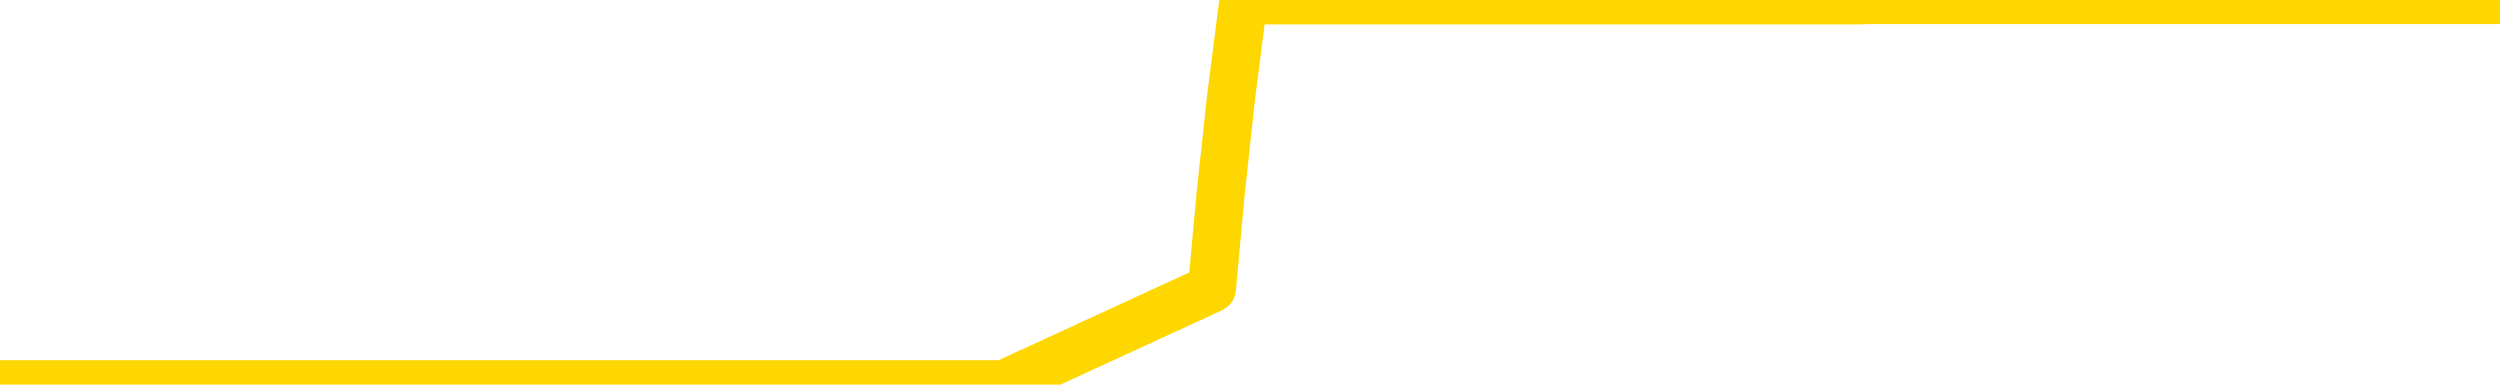 <svg xmlns="http://www.w3.org/2000/svg" version="1.1" viewBox="0 0 6500 1000">
	<path fill="none" stroke="gold" stroke-width="125" stroke-linecap="round" stroke-linejoin="round" d="M0 1015  L-1299803 1015 L-1299619 1015 L-1299128 1015 L-1298835 1015 L-1298523 1015 L-1298289 1015 L-1298236 1015 L-1298176 1015 L-1298023 1015 L-1297983 1015 L-1297850 1015 L-1297558 1015 L-1297017 1015 L-1296407 1015 L-1296359 1015 L-1295719 1015 L-1295685 1015 L-1295160 1015 L-1295027 1015 L-1294637 1015 L-1294309 1015 L-1294192 1015 L-1293980 1015 L-1293263 1015 L-1292694 1015 L-1292586 1015 L-1292412 1015 L-1292190 1015 L-1291789 1015 L-1291763 1015 L-1290835 1015 L-1290748 1015 L-1290665 1015 L-1290595 1015 L-1290298 1015 L-1290146 1015 L-1288256 1015 L-1288155 1015 L-1287893 1015 L-1287599 1015 L-1287458 1015 L-1287209 1015 L-1287173 1015 L-1287015 1015 L-1286552 1015 L-1286298 1015 L-1286086 1015 L-1285835 1015 L-1285486 1015 L-1284559 1015 L-1284465 1015 L-1284054 1015 L-1282883 1015 L-1281694 1015 L-1281602 1015 L-1281575 1015 L-1281309 1015 L-1281010 1015 L-1280881 1015 L-1280843 1015 L-1280029 1015 L-1279645 1015 L-1278584 1015 L-1278523 1015 L-1278258 1015 L-1277787 1015 L-1277594 1015 L-1277331 1015 L-1276994 1015 L-1276858 1015 L-1276403 1015 L-1275659 1015 L-1275642 1015 L-1275477 1015 L-1275409 1015 L-1274892 1015 L-1273864 1015 L-1273668 1015 L-1273179 1015 L-1272817 1015 L-1272408 1015 L-1272023 1015 L-1270319 1015 L-1270221 1015 L-1270149 1015 L-1270088 1015 L-1269904 1015 L-1269567 1015 L-1268927 1015 L-1268850 1015 L-1268788 1015 L-1268602 1015 L-1268522 1015 L-1268345 1015 L-1268326 1015 L-1268096 1015 L-1267708 1015 L-1266819 1015 L-1266780 1015 L-1266692 1015 L-1266665 1015 L-1265656 1015 L-1265507 1015 L-1265482 1015 L-1265350 1015 L-1265310 1015 L-1264051 1015 L-1263994 1015 L-1263454 1015 L-1263401 1015 L-1263355 1015 L-1262960 1015 L-1262820 1015 L-1262620 1015 L-1262474 1015 L-1262309 1015 L-1262032 1015 L-1261673 1015 L-1261121 1015 L-1260476 1015 L-1260217 1015 L-1260064 1015 L-1259663 1015 L-1259622 1015 L-1259502 1015 L-1259440 1015 L-1259426 1015 L-1259332 1015 L-1259039 1015 L-1258888 1015 L-1258557 1015 L-1258480 1015 L-1258404 1015 L-1258177 1015 L-1258111 1015 L-1257883 1015 L-1257831 1015 L-1257666 1015 L-1256660 1015 L-1256477 1015 L-1255926 1015 L-1255533 1015 L-1255135 1015 L-1254285 1015 L-1254207 1015 L-1253628 1015 L-1253187 1015 L-1252946 1015 L-1252788 1015 L-1252388 1015 L-1252367 1015 L-1251922 1015 L-1251517 1015 L-1251381 1015 L-1251206 1015 L-1251069 1015 L-1250819 1015 L-1249819 1015 L-1249737 1015 L-1249601 1015 L-1249563 1015 L-1248673 1015 L-1248457 1015 L-1248014 1015 L-1247897 1015 L-1247840 1015 L-1247164 1015 L-1247063 1015 L-1247034 1015 L-1245693 1015 L-1245287 1015 L-1245247 1015 L-1244319 1015 L-1244221 1015 L-1244088 1015 L-1243684 1015 L-1243658 1015 L-1243565 1015 L-1243348 1015 L-1242937 1015 L-1241783 1015 L-1241492 1015 L-1241463 1015 L-1240855 1015 L-1240605 1015 L-1240585 1015 L-1239656 1015 L-1239605 1015 L-1239482 1015 L-1239465 1015 L-1239309 1015 L-1239134 1015 L-1238997 1015 L-1238940 1015 L-1238833 1015 L-1238747 1015 L-1238514 1015 L-1238439 1015 L-1238131 1015 L-1238013 1015 L-1237843 1015 L-1237752 1015 L-1237649 1015 L-1237626 1015 L-1237549 1015 L-1237451 1015 L-1237084 1015 L-1236979 1015 L-1236476 1015 L-1236024 1015 L-1235986 1015 L-1235962 1015 L-1235921 1015 L-1235792 1015 L-1235692 1015 L-1235250 1015 L-1234968 1015 L-1234375 1015 L-1234245 1015 L-1233971 1015 L-1233818 1014 L-1233665 1014 L-1233580 1014 L-1233502 1014 L-1233316 1014 L-1233265 1014 L-1233238 1014 L-1233158 1014 L-1233135 1014 L-1232852 1014 L-1232248 1014 L-1231252 1014 L-1230955 1014 L-1230221 1014 L-1229976 1014 L-1229886 1014 L-1229309 1014 L-1228611 1014 L-1227858 1014 L-1227540 1014 L-1227157 1014 L-1227080 1014 L-1226445 1014 L-1226260 1014 L-1226172 1014 L-1226043 1014 L-1225730 1014 L-1225680 1014 L-1225538 1014 L-1225517 1014 L-1224549 1014 L-1224004 1014 L-1223525 1014 L-1223464 1014 L-1223141 1014 L-1223119 1014 L-1223057 1014 L-1222847 1014 L-1222770 1014 L-1222715 1014 L-1222693 1014 L-1222653 1014 L-1222638 1014 L-1221881 1014 L-1221864 1014 L-1221065 1014 L-1220912 1014 L-1220007 1014 L-1219501 1014 L-1219271 1014 L-1219230 1014 L-1219115 1014 L-1218938 1014 L-1218184 1014 L-1218049 1014 L-1217885 1014 L-1217567 1014 L-1217391 1014 L-1216369 1014 L-1216346 1014 L-1216094 1014 L-1215881 1014 L-1215247 1014 L-1215010 1014 L-1214977 1014 L-1214799 1014 L-1214719 1014 L-1214629 1014 L-1214564 1014 L-1214124 1014 L-1214101 1014 L-1213560 1014 L-1213304 1014 L-1212809 1014 L-1211932 1014 L-1211895 1014 L-1211842 1014 L-1211801 1014 L-1211684 1014 L-1211408 1014 L-1211200 1014 L-1211003 1014 L-1210980 1014 L-1210930 1014 L-1210891 1014 L-1210813 1014 L-1210215 1014 L-1210155 1014 L-1210052 1014 L-1209897 1014 L-1209265 1014 L-1208585 1014 L-1208282 1014 L-1207935 1014 L-1207738 1014 L-1207690 1014 L-1207369 1014 L-1206741 1014 L-1206595 1014 L-1206558 1014 L-1206501 1014 L-1206424 1014 L-1206183 1014 L-1206094 1014 L-1206000 1014 L-1205707 1014 L-1205572 1014 L-1205512 1014 L-1205475 1014 L-1205203 1014 L-1204197 1014 L-1204021 1014 L-1203971 1014 L-1203678 1014 L-1203486 1014 L-1203152 1014 L-1202646 1014 L-1202084 1014 L-1202069 1014 L-1202052 1014 L-1201952 1014 L-1201837 1014 L-1201798 1014 L-1201760 1014 L-1201695 1014 L-1201667 1014 L-1201528 1014 L-1201235 1014 L-1201185 1014 L-1201080 1014 L-1200815 1014 L-1200350 1014 L-1200206 1014 L-1200151 1014 L-1200094 1014 L-1199903 1014 L-1199538 1014 L-1199323 1014 L-1199129 1014 L-1199071 1014 L-1199012 1014 L-1198858 1014 L-1198588 1014 L-1198159 1014 L-1198143 1014 L-1198066 1014 L-1198002 1014 L-1197872 1014 L-1197849 1014 L-1197565 1014 L-1197517 1014 L-1197463 1014 L-1197000 1014 L-1196961 1014 L-1196921 1014 L-1196730 1014 L-1196250 1014 L-1195763 1014 L-1195746 1014 L-1195708 1014 L-1195452 1014 L-1195375 1014 L-1195145 1014 L-1195129 1014 L-1194834 1014 L-1194392 1014 L-1193945 1014 L-1193441 1014 L-1193287 1014 L-1193000 1014 L-1192960 1014 L-1192629 1014 L-1192407 1014 L-1191890 1014 L-1191814 1014 L-1191566 1014 L-1191372 1014 L-1191312 1014 L-1190536 1014 L-1190462 1014 L-1190231 1014 L-1190214 1014 L-1190153 1014 L-1189957 1014 L-1189493 1014 L-1189469 1014 L-1189340 1014 L-1188039 1014 L-1188022 1014 L-1187945 1014 L-1187852 1014 L-1187634 1014 L-1187482 1014 L-1187304 1014 L-1187250 1014 L-1186963 1014 L-1186923 1014 L-1186554 1014 L-1186113 1014 L-1185930 1014 L-1185609 1014 L-1185314 1014 L-1184868 1014 L-1184796 1014 L-1184334 1014 L-1183896 1014 L-1183714 1014 L-1182260 1014 L-1182128 1014 L-1181671 1014 L-1181445 1014 L-1181058 1014 L-1180542 1014 L-1179588 1014 L-1178794 1013 L-1178119 1013 L-1177694 1013 L-1177382 1013 L-1177153 1013 L-1176469 1013 L-1176456 1013 L-1176246 1013 L-1176224 1013 L-1176050 1013 L-1175100 1013 L-1174832 1013 L-1174016 1013 L-1173706 1013 L-1173668 1013 L-1173611 1013 L-1172994 1013 L-1172356 1013 L-1170730 1013 L-1170056 1013 L-1169414 1013 L-1169337 1013 L-1169281 1013 L-1169245 1013 L-1169216 1013 L-1169105 1013 L-1169087 1013 L-1169064 1013 L-1168911 1013 L-1168857 1013 L-1168779 1013 L-1168660 1013 L-1168562 1013 L-1168445 1013 L-1168175 1013 L-1167906 1013 L-1167888 1013 L-1167688 1013 L-1167541 1013 L-1167315 1013 L-1167180 1013 L-1166872 1013 L-1166812 1013 L-1166459 1013 L-1166110 1013 L-1166009 1013 L-1165945 1013 L-1165885 1013 L-1165500 1013 L-1165120 1013 L-1165015 1013 L-1164755 1013 L-1164484 1013 L-1164325 1013 L-1164292 1013 L-1164230 1013 L-1164089 1013 L-1163905 1013 L-1163861 1013 L-1163572 1013 L-1163556 1013 L-1163323 1013 L-1163262 1013 L-1163224 1013 L-1162644 1013 L-1162510 1013 L-1162487 1013 L-1162469 1013 L-1162451 1013 L-1162435 1013 L-1162411 1013 L-1162395 1013 L-1162374 1013 L-1162357 1013 L-1162334 1013 L-1162317 1013 L-1162295 1013 L-1162279 1013 L-1162230 1013 L-1162157 1013 L-1162123 1013 L-1162099 1013 L-1162063 1013 L-1162022 1013 L-1161985 1013 L-1161969 1013 L-1161945 1013 L-1161908 1013 L-1161891 1013 L-1161868 1013 L-1161850 1013 L-1161832 1013 L-1161816 1013 L-1161786 1013 L-1161760 1013 L-1161715 1013 L-1161698 1013 L-1161657 1013 L-1161608 1013 L-1161538 1013 L-1161522 1013 L-1161506 1013 L-1161444 1013 L-1161405 1012 L-1161366 1012 L-1161200 1012 L-1161135 1012 L-1161119 1012 L-1161075 1012 L-1161016 1012 L-1160804 1012 L-1160770 1012 L-1160728 1012 L-1160650 1012 L-1160112 1012 L-1160034 1012 L-1159930 1012 L-1159841 1012 L-1159665 1012 L-1159314 1012 L-1159159 1012 L-1158721 1012 L-1158564 1012 L-1158434 1012 L-1157730 1012 L-1157529 1012 L-1156569 1012 L-1156086 1012 L-1155987 1012 L-1155895 1012 L-1155650 1012 L-1155577 1012 L-1155134 1012 L-1155038 1012 L-1155023 1012 L-1155007 1012 L-1154982 1012 L-1154516 1012 L-1154299 1012 L-1154159 1012 L-1153865 1012 L-1153777 1012 L-1153736 1012 L-1153706 1012 L-1153533 1012 L-1153474 1012 L-1153398 1012 L-1153318 1012 L-1153248 1012 L-1152939 1012 L-1152853 1012 L-1152640 1012 L-1152604 1012 L-1151921 1012 L-1151822 1012 L-1151617 1012 L-1151571 1012 L-1151292 1012 L-1151230 1012 L-1151213 1012 L-1151135 1012 L-1150827 1012 L-1150803 1012 L-1150749 1012 L-1150726 1012 L-1150603 1012 L-1150468 1012 L-1150224 1012 L-1150098 1012 L-1149451 1012 L-1149435 1012 L-1149410 1012 L-1149230 1012 L-1149154 1012 L-1149062 1012 L-1148634 1012 L-1148218 1012 L-1147825 1012 L-1147747 1012 L-1147728 1012 L-1147364 1012 L-1147128 1012 L-1146900 1012 L-1146587 1012 L-1146509 1012 L-1146428 1012 L-1146250 1012 L-1146234 1012 L-1145969 1012 L-1145889 1012 L-1145659 1012 L-1145433 1012 L-1145117 1012 L-1144942 1012 L-1144581 1012 L-1144189 1012 L-1144120 1012 L-1144056 1012 L-1143916 1012 L-1143864 1012 L-1143762 1012 L-1143260 1012 L-1143063 1012 L-1142816 1012 L-1142631 1012 L-1142331 1012 L-1142255 1012 L-1142089 1012 L-1141205 1012 L-1141176 1012 L-1141053 1012 L-1140474 1012 L-1140397 1012 L-1139683 1012 L-1139371 1012 L-1139158 1012 L-1139141 1012 L-1138755 1012 L-1138230 1012 L-1137784 1012 L-1137454 1012 L-1137301 1012 L-1136975 1012 L-1136797 1012 L-1136715 1012 L-1136509 1012 L-1136334 1012 L-1135405 1012 L-1134515 1012 L-1134476 1012 L-1134248 1012 L-1133869 1012 L-1133082 1012 L-1132847 1012 L-1132771 1012 L-1132414 1012 L-1131842 1012 L-1131575 1012 L-1131189 1012 L-1131085 1012 L-1130915 1012 L-1130297 1012 L-1130085 1012 L-1129778 1012 L-1129725 1012 L-1129597 1012 L-1129544 1012 L-1129425 1012 L-1129088 1012 L-1128129 1012 L-1127998 1012 L-1127796 1012 L-1127165 1012 L-1126853 1012 L-1126440 1012 L-1126412 1012 L-1126267 1012 L-1125847 1012 L-1124514 1012 L-1124467 1012 L-1124339 1012 L-1124322 1012 L-1123744 1012 L-1123538 1012 L-1123509 1012 L-1123468 1012 L-1123410 1012 L-1123373 1012 L-1123295 1012 L-1123152 1012 L-1122697 1012 L-1122579 1012 L-1122294 1012 L-1121921 1012 L-1121825 1012 L-1121498 1012 L-1121144 1012 L-1120974 1012 L-1120926 1012 L-1120817 1012 L-1120728 1012 L-1120700 1012 L-1120624 1012 L-1120321 1012 L-1120287 1012 L-1120215 1012 L-1119847 1012 L-1119512 1012 L-1119431 1012 L-1119211 1012 L-1119040 1012 L-1119012 1012 L-1118515 1012 L-1117966 1012 L-1117085 1012 L-1116987 1012 L-1116910 1012 L-1116635 1012 L-1116388 1012 L-1116314 1012 L-1116252 1012 L-1116134 1012 L-1116091 1012 L-1115981 1012 L-1115904 1012 L-1115204 1012 L-1114958 1012 L-1114919 1011 L-1114762 1011 L-1114163 1011 L-1113936 1011 L-1113844 1011 L-1113369 1011 L-1112771 1011 L-1112252 1011 L-1112231 1011 L-1112085 1011 L-1111765 1011 L-1111223 1011 L-1110991 1011 L-1110821 1011 L-1110335 1011 L-1110107 1011 L-1110022 1011 L-1109676 1011 L-1109350 1011 L-1108827 1011 L-1108499 1011 L-1107899 1011 L-1107701 1011 L-1107649 1011 L-1107609 1011 L-1107328 1011 L-1106643 1011 L-1106333 1011 L-1106308 1011 L-1106117 1011 L-1105894 1011 L-1105808 1011 L-1105144 1011 L-1105120 1011 L-1104898 1011 L-1104568 1011 L-1104216 1011 L-1104012 1011 L-1103779 1011 L-1103521 1011 L-1103332 1011 L-1103284 1011 L-1103057 1011 L-1103023 1011 L-1102866 1011 L-1102652 1011 L-1102479 1011 L-1102387 1011 L-1102110 1011 L-1101866 1011 L-1101551 1011 L-1101125 1011 L-1101088 1011 L-1100604 1011 L-1100371 1011 L-1100159 1011 L-1099933 1011 L-1099383 1011 L-1099136 1011 L-1098302 1011 L-1098246 1011 L-1098224 1011 L-1098066 1011 L-1097605 1011 L-1097564 1011 L-1097224 1011 L-1097091 1011 L-1096868 1011 L-1096296 1011 L-1095824 1011 L-1095629 1011 L-1095437 1011 L-1095247 1011 L-1095145 1011 L-1094777 1011 L-1094731 1011 L-1094649 1011 L-1093356 1011 L-1093308 1011 L-1093039 1011 L-1092894 1011 L-1092343 1011 L-1092226 1011 L-1092145 1011 L-1091785 1011 L-1091562 1011 L-1091281 1011 L-1090951 1011 L-1090443 1011 L-1090331 1011 L-1090252 1011 L-1090088 1011 L-1089793 1011 L-1089325 1011 L-1089128 1011 L-1089078 1011 L-1088428 1011 L-1088306 1011 L-1087852 1011 L-1087816 1011 L-1087348 1011 L-1087237 1011 L-1087221 1011 L-1087005 1011 L-1086824 1011 L-1086292 1011 L-1085263 1011 L-1085063 1011 L-1084605 1011 L-1083657 1011 L-1083558 1011 L-1083204 1011 L-1083143 1011 L-1083129 1011 L-1083093 1011 L-1082724 1011 L-1082604 1011 L-1082362 1011 L-1082198 1011 L-1082011 1011 L-1081890 1011 L-1080820 1011 L-1079961 1011 L-1079749 1011 L-1079652 1011 L-1079478 1011 L-1079144 1011 L-1079073 1011 L-1079015 1011 L-1078840 1011 L-1078451 1011 L-1078215 1011 L-1078104 1011 L-1077987 1011 L-1077006 1011 L-1076981 1011 L-1076387 1011 L-1076354 1011 L-1076205 1011 L-1075921 1011 L-1075009 1011 L-1074063 1011 L-1073910 1011 L-1073808 1011 L-1073676 1011 L-1073533 1011 L-1073507 1011 L-1073392 1011 L-1073174 1011 L-1072493 1011 L-1072363 1011 L-1072060 1011 L-1071820 1011 L-1071487 1011 L-1070849 1011 L-1070506 1011 L-1070444 1011 L-1070289 1011 L-1069367 1011 L-1068897 1011 L-1068853 1011 L-1068840 1011 L-1068799 1011 L-1068777 1011 L-1068750 1011 L-1068606 1011 L-1068184 1011 L-1067848 1011 L-1067657 1011 L-1067229 1011 L-1067041 1011 L-1066652 1011 L-1066118 1011 L-1065745 1011 L-1065724 1011 L-1065474 1011 L-1065355 1011 L-1065279 1011 L-1065144 1011 L-1065104 1011 L-1065024 1011 L-1064630 1011 L-1064134 1011 L-1064022 1011 L-1063849 1011 L-1063541 1011 L-1063093 1011 L-1062771 1011 L-1062628 1011 L-1062201 1011 L-1062048 1011 L-1061992 1011 L-1061179 1011 L-1061159 1011 L-1060787 1011 L-1060730 1011 L-1059601 1011 L-1059533 1011 L-1058975 1011 L-1058780 1011 L-1058644 1011 L-1058410 1011 L-1058063 1011 L-1058029 1011 L-1057994 1011 L-1057925 1011 L-1057576 1011 L-1057404 1011 L-1056919 1011 L-1056903 1011 L-1056578 1011 L-1056420 1011 L-1055280 1011 L-1055255 1011 L-1055063 1011 L-1054870 1011 L-1054619 1011 L-1054602 1011 L-1053582 1011 L-1053284 1011 L-1053209 1011 L-1053073 1011 L-1052897 1011 L-1052320 1011 L-1052105 1011 L-1052041 1011 L-1051910 1010 L-1051873 1010 L-1051350 1010 L-1051212 1012 L-1051198 1012 L-1051175 1012 L-1051155 1012 L-1050927 1010 L-1050152 1010 L-1050110 1010 L-1049742 1010 L-1049664 1010 L-1049612 1010 L-1048939 1010 L-1048196 1010 L-1047772 1010 L-1047324 1010 L-1046262 1010 L-1045951 1010 L-1045540 1010 L-1045468 1010 L-1044944 1010 L-1044850 1010 L-1044832 1010 L-1044387 1010 L-1044202 1010 L-1043421 1010 L-1042749 1010 L-1042337 1010 L-1042105 1010 L-1041964 1010 L-1041883 1010 L-1041863 1010 L-1041787 1010 L-1041658 1010 L-1041341 1010 L-1041117 1010 L-1040792 1010 L-1040730 1010 L-1040360 1010 L-1040327 1010 L-1040118 1010 L-1039451 1010 L-1039373 1010 L-1039215 1010 L-1039105 1010 L-1038778 1010 L-1038623 1010 L-1038282 1010 L-1038225 1010 L-1037887 1010 L-1037683 1010 L-1037631 1010 L-1036254 1010 L-1036124 1010 L-1035691 1010 L-1035370 1010 L-1034543 1010 L-1034419 1010 L-1033689 1010 L-1033533 1010 L-1033492 1010 L-1033438 1010 L-1033415 1010 L-1033301 1010 L-1033005 1010 L-1032715 1010 L-1032660 1010 L-1032540 1010 L-1032510 1010 L-1032410 1010 L-1031966 1010 L-1031814 1010 L-1030979 1010 L-1030437 1010 L-1030102 1010 L-1030087 1010 L-1030011 1010 L-1029895 1010 L-1029700 1010 L-1029436 1010 L-1028601 1010 L-1028505 1010 L-1027984 1010 L-1027942 1010 L-1027843 1010 L-1027014 1010 L-1026879 1010 L-1026541 1010 L-1025986 1010 L-1025607 1010 L-1025444 1010 L-1025134 1010 L-1024321 1010 L-1024015 1010 L-1023747 1010 L-1023425 1010 L-1023104 1010 L-1022829 1010 L-1022000 1010 L-1021905 1010 L-1021813 1010 L-1021708 1010 L-1021321 1010 L-1020841 1010 L-1020825 1010 L-1020706 1010 L-1020338 1010 L-1020243 1010 L-1019410 1010 L-1019332 1010 L-1019033 1010 L-1018942 1010 L-1018535 1010 L-1018425 1010 L-1017725 1010 L-1017252 1010 L-1017192 1010 L-1016973 1010 L-1016700 1010 L-1016587 1010 L-1015559 1010 L-1015173 1010 L-1015153 1010 L-1014820 1010 L-1014575 1010 L-1014142 1010 L-1014032 1010 L-1013914 1010 L-1013463 1010 L-1012872 1010 L-1012536 1010 L-1010643 1010 L-1010529 1010 L-1010317 1010 L-1008999 1010 L-1008893 1009 L-1008827 1008 L-1008790 1007 L-1008729 1007 L-1008229 1008 L-1007554 1009 L-1007532 1010 L-1007262 1010 L-1006294 1010 L-1005604 1010 L-1005442 1010 L-1004902 1010 L-1004812 1010 L-1003792 1010 L-1002845 1010 L-1002479 1010 L-1002376 1010 L-1001788 1010 L-1001729 1010 L-1001628 1010 L-1001188 1010 L-1001080 1010 L-1000639 1010 L-999639 1010 L-999383 1010 L-999280 1010 L-999149 1010 L-998783 1010 L-998202 1010 L-998171 1010 L-997856 1010 L-995873 1010 L-995757 1010 L-995689 1010 L-995331 1010 L-993712 1010 L-993534 1010 L-993390 1010 L-992568 1010 L-992515 1010 L-992460 1010 L-992026 1010 L-991046 1010 L-990972 1010 L-989887 1010 L-989674 1010 L-988958 1010 L-988570 1010 L-988351 1010 L-988031 1010 L-987537 1010 L-987410 1010 L-987181 1010 L-986949 1010 L-986889 1010 L-986600 1010 L-986328 1010 L-985298 1010 L-983633 1010 L-983214 1010 L-983076 1010 L-982920 1010 L-982615 1010 L-982387 1010 L-982229 1010 L-982069 1010 L-981900 1010 L-981853 1010 L-981799 1010 L-981778 1010 L-981391 1010 L-981142 1010 L-980871 1010 L-980710 1010 L-980621 1010 L-978962 1010 L-978797 1010 L-978417 1010 L-977957 1010 L-977347 1010 L-976254 1010 L-975823 1010 L-975792 1010 L-975729 1010 L-975712 1010 L-974008 1010 L-973966 1010 L-973500 1010 L-973313 1010 L-973281 1010 L-972685 1009 L-972636 1009 L-972313 1009 L-972262 1009 L-972052 1009 L-972034 1009 L-971768 1009 L-971715 1009 L-971246 1009 L-970735 1009 L-970657 1009 L-970363 1009 L-970346 1009 L-970308 1009 L-970237 1009 L-970079 1009 L-969133 1009 L-969077 1009 L-968556 1009 L-968363 1009 L-968263 1009 L-968037 1009 L-967527 1009 L-967139 1010 L-967069 1010 L-966721 1010 L-966364 1010 L-965235 1009 L-965184 1009 L-964957 1009 L-964924 1009 L-964799 1009 L-964700 1009 L-964435 1009 L-963695 1009 L-963117 1009 L-962823 1009 L-962117 1009 L-961938 1009 L-961915 1009 L-961279 1009 L-960968 1009 L-960571 1009 L-960542 1009 L-960521 1009 L-960367 1009 L-959682 1009 L-959665 1009 L-959326 1009 L-959053 1009 L-959016 1009 L-958960 1009 L-958938 1009 L-958866 1009 L-958534 1009 L-958428 1009 L-958399 1009 L-958201 1009 L-958048 1009 L-957180 1009 L-956617 1009 L-956601 1009 L-956500 1009 L-956398 1009 L-956252 1009 L-956173 1009 L-956135 1009 L-956080 1009 L-956007 1009 L-955862 1009 L-955380 1009 L-954975 1009 L-954109 1009 L-954089 1009 L-953831 1009 L-953755 1009 L-953726 1009 L-953715 1009 L-953698 1009 L-953405 1009 L-953366 1009 L-953294 1009 L-953220 1009 L-953015 1009 L-952855 1009 L-952554 1009 L-952477 1009 L-952459 1009 L-952243 1009 L-952012 1009 L-951902 1009 L-951532 1009 L-951374 1009 L-951142 1009 L-950974 1009 L-950829 1009 L-950697 1009 L-949421 1009 L-949018 1009 L-948957 1009 L-948840 1009 L-948415 1009 L-948399 1009 L-948338 1009 L-948064 1009 L-947952 1009 L-947669 1009 L-947392 1009 L-946967 1009 L-946945 1009 L-946867 1009 L-946741 1009 L-946154 1009 L-945763 1009 L-945428 1009 L-944838 1009 L-944736 1009 L-944566 1009 L-944430 1009 L-943602 1009 L-942417 1009 L-942381 1009 L-942325 1009 L-942105 1009 L-941899 1009 L-941745 1009 L-941488 1009 L-941412 1009 L-940869 1009 L-940832 1009 L-940584 1009 L-940196 1009 L-939371 1009 L-939012 1009 L-938702 1009 L-938444 1009 L-938220 1009 L-937814 1009 L-937698 1009 L-937514 1009 L-937461 1009 L-937273 1009 L-937102 1009 L-937073 1009 L-936793 1009 L-936482 1009 L-936344 1009 L-936034 1009 L-935840 1009 L-935825 1009 L-935106 1009 L-934972 1009 L-934674 1009 L-934584 1009 L-933983 1009 L-933945 1009 L-933867 1009 L-933246 1009 L-933095 1009 L-933054 1009 L-932743 1009 L-932552 1009 L-932359 1009 L-932303 1009 L-931994 1009 L-931942 1009 L-931888 1009 L-931862 1009 L-931737 1009 L-930926 1009 L-930850 1009 L-930309 1009 L-930040 1009 L-929381 1009 L-928473 1009 L-928232 1009 L-927700 1009 L-927483 1009 L-926375 1009 L-926325 1009 L-925549 1009 L-925002 1009 L-924890 1009 L-924738 1009 L-924682 1009 L-924517 1009 L-924140 1009 L-923692 1009 L-923638 1009 L-923483 1009 L-922803 1009 L-922583 1009 L-922065 1009 L-921216 1009 L-921200 1009 L-919409 1009 L-918855 1009 L-918738 1009 L-917732 1009 L-917695 1009 L-917463 1009 L-917370 1009 L-917330 1009 L-916998 1009 L-916646 1009 L-916381 1009 L-916094 1009 L-915783 1009 L-915529 1009 L-915436 1009 L-914946 1009 L-914738 1009 L-914173 1009 L-914058 1009 L-913707 1009 L-913656 1009 L-913615 1009 L-913012 1009 L-912278 1009 L-911697 1009 L-911462 1009 L-910921 1009 L-910769 1009 L-910267 1009 L-910058 1009 L-910034 1009 L-909975 1009 L-909013 1009 L-908835 1009 L-908393 1009 L-908369 1009 L-908214 1009 L-908132 1009 L-907982 1009 L-907335 1009 L-907286 1009 L-906166 1009 L-905181 1009 L-905120 1009 L-904399 1009 L-903535 1009 L-903156 1009 L-902937 1009 L-902177 1008 L-902125 1008 L-901816 1008 L-900965 1008 L-900772 1008 L-900595 1008 L-900370 1008 L-900244 1008 L-900052 1008 L-899819 1008 L-899650 1008 L-899363 1008 L-899084 1008 L-899001 1008 L-898830 1008 L-898814 1008 L-898660 1008 L-898620 1008 L-897845 1008 L-897769 1008 L-897536 1008 L-897109 1008 L-896764 1008 L-896181 1008 L-895912 1008 L-895653 1008 L-895524 1008 L-895507 1008 L-895394 1008 L-895370 1008 L-895136 1008 L-895100 1008 L-893784 1008 L-893728 1008 L-893049 1008 L-892476 1008 L-892351 1008 L-892198 1008 L-892121 1008 L-891809 1008 L-891536 1008 L-891447 1008 L-891345 1008 L-890417 1008 L-890341 1008 L-889977 1008 L-889952 1008 L-889916 1008 L-889140 1008 L-889049 1008 L-888909 1008 L-888507 1008 L-888245 1008 L-888002 1008 L-887788 1008 L-887707 1008 L-887631 1008 L-887554 1008 L-887367 1008 L-887301 1008 L-887051 1008 L-886996 1008 L-886859 1008 L-886779 1008 L-886666 1008 L-886443 1008 L-886278 1008 L-886237 1008 L-886068 1008 L-885697 1008 L-885682 1008 L-885566 1008 L-884845 1008 L-884809 1008 L-884676 1008 L-884328 1008 L-883917 1008 L-883881 1008 L-883803 1008 L-883764 1008 L-883400 1008 L-883196 1008 L-883181 1008 L-882835 1008 L-882487 1008 L-882161 1008 L-882059 1008 L-881906 1008 L-881712 1008 L-881480 1008 L-881388 1008 L-881232 1008 L-881155 1008 L-881114 1008 L-881001 1008 L-880977 1008 L-880727 1008 L-880588 1008 L-880010 1008 L-879182 1008 L-878694 1008 L-878573 1008 L-878534 1008 L-878522 1008 L-878369 1008 L-878268 1008 L-878035 1008 L-877645 1008 L-877341 1008 L-877325 1008 L-877154 1008 L-876916 1008 L-876319 1008 L-875716 1008 L-875676 1008 L-875636 1008 L-875482 1008 L-875429 1008 L-875367 1008 L-875299 1008 L-875244 1008 L-875219 1008 L-875172 1008 L-875078 1008 L-874940 1008 L-874787 1008 L-874655 1008 L-874614 1008 L-874578 1008 L-874516 1008 L-874243 1008 L-873929 1008 L-873888 1008 L-873803 1008 L-873625 1008 L-873388 1008 L-873030 1008 L-873001 1008 L-872431 1008 L-872308 1008 L-872072 1008 L-872050 1008 L-871768 1008 L-871483 1008 L-871227 1008 L-870655 1008 L-870359 1008 L-870283 1008 L-869584 1008 L-869506 1008 L-869471 1008 L-869445 1008 L-869393 1008 L-869199 1008 L-869059 1008 L-869023 1008 L-868983 1008 L-868388 1008 L-868155 1008 L-867872 1008 L-867817 1008 L-867743 1008 L-867665 1008 L-867429 1008 L-867185 1008 L-867050 1008 L-866943 1008 L-866864 1008 L-866476 1008 L-866349 1008 L-866197 1008 L-866159 1008 L-866013 1008 L-865792 1008 L-865618 1008 L-865549 1008 L-864727 1008 L-864711 1008 L-864417 1008 L-863629 1008 L-863319 1008 L-863173 1008 L-862945 1008 L-862744 1008 L-861807 1008 L-861770 1008 L-861748 1008 L-861707 1008 L-861438 1008 L-860842 1008 L-860778 1008 L-860742 1008 L-860726 1008 L-860030 1008 L-859829 1008 L-859797 1008 L-859464 1008 L-859356 1008 L-858731 1008 L-858227 1008 L-858190 1008 L-857748 1008 L-857652 1008 L-857493 1008 L-857179 1008 L-857167 1008 L-856727 1008 L-856245 1008 L-856116 1008 L-855796 1008 L-855728 1008 L-855423 1008 L-855248 1008 L-855054 1008 L-854811 1008 L-854614 1008 L-854588 1008 L-854010 1008 L-853940 1008 L-853530 1008 L-853476 1008 L-853430 1008 L-853066 1008 L-852919 1008 L-852714 1008 L-852618 1008 L-852463 1008 L-852401 1008 L-852254 1008 L-852153 1008 L-851596 1008 L-851574 1008 L-851402 1008 L-850860 1008 L-850799 1008 L-850745 1008 L-850717 1008 L-850645 1008 L-850629 1008 L-850565 1008 L-850529 1008 L-850374 1008 L-850049 1008 L-849482 1008 L-849468 1008 L-849406 1008 L-849304 1008 L-849258 1008 L-849016 1008 L-848593 1008 L-848439 1008 L-846697 1008 L-846155 1008 L-845212 1008 L-844803 1008 L-844262 1008 L-844065 1008 L-843897 1008 L-843601 1008 L-843486 1008 L-843471 1008 L-843316 1008 L-843176 1008 L-843100 1008 L-842968 1008 L-842620 1008 L-842249 1008 L-841651 1008 L-841475 1008 L-841319 1008 L-841050 1008 L-840899 1008 L-840608 1008 L-840584 1008 L-840501 1008 L-840274 1008 L-839574 1008 L-839447 1008 L-839016 1008 L-838922 1008 L-837717 1008 L-837668 1008 L-837375 1008 L-836971 1008 L-836695 1008 L-836676 1008 L-836558 1008 L-836482 1008 L-836300 1008 L-835820 1008 L-835369 1008 L-834959 1008 L-834929 1008 L-834510 1008 L-834396 1008 L-834278 1008 L-834263 1008 L-834068 1008 L-834047 1008 L-833815 1008 L-833371 1007 L-833052 1007 L-832587 1007 L-832422 1007 L-832267 1007 L-832111 1007 L-831658 1007 L-831339 1007 L-831284 1007 L-830913 1007 L-830875 1007 L-830548 1007 L-830432 1007 L-830333 1007 L-830007 1007 L-829620 1007 L-829359 1007 L-829001 1007 L-828744 1007 L-826574 1007 L-826525 1007 L-826502 1007 L-826091 1007 L-826029 1007 L-825959 1007 L-825728 1007 L-825417 1007 L-825114 1007 L-825070 1007 L-824762 1007 L-824629 1007 L-824412 1007 L-823700 1007 L-823545 1007 L-823407 1007 L-823258 1007 L-823237 1007 L-823043 1007 L-823017 1007 L-822926 1007 L-822904 1007 L-822888 1007 L-822788 1007 L-821859 1007 L-821401 1007 L-820309 1007 L-819887 1007 L-819483 1007 L-819444 1007 L-819191 1007 L-818416 1007 L-818400 1007 L-818375 1007 L-818182 1007 L-817446 1007 L-817177 1007 L-817136 1007 L-816737 1007 L-816712 1007 L-815923 1007 L-815243 1007 L-813872 1007 L-813602 1007 L-813553 1007 L-813016 1007 L-812983 1007 L-812881 1007 L-812558 1007 L-812478 1007 L-812209 1007 L-811297 1007 L-811158 1007 L-810909 1007 L-810364 1007 L-809941 1007 L-809748 1007 L-809733 1007 L-809595 1007 L-809501 1007 L-809374 1007 L-809114 1007 L-809089 1007 L-808998 1007 L-808688 1007 L-808627 1007 L-808510 1007 L-808161 1007 L-807350 1007 L-807119 1007 L-806290 1007 L-806058 1007 L-805841 1007 L-805323 1007 L-804684 1007 L-804268 1007 L-803946 1007 L-803465 1007 L-803040 1007 L-802978 1007 L-802630 1007 L-802589 1007 L-802575 1007 L-802476 1007 L-802431 1007 L-801945 1007 L-801144 1007 L-800809 1007 L-799728 1007 L-799248 1007 L-799225 1007 L-799085 1007 L-798530 1007 L-797833 1007 L-797524 1007 L-797302 1007 L-797197 1007 L-797095 1007 L-796424 1007 L-796330 1007 L-796308 1007 L-796230 1007 L-796052 1007 L-795880 1007 L-795699 1007 L-795686 1007 L-795610 1007 L-795445 1007 L-794931 1007 L-794915 1007 L-794774 1007 L-794412 1007 L-794388 1007 L-794257 1007 L-794232 1007 L-793870 1007 L-793345 1007 L-793251 1007 L-793035 1007 L-792942 1007 L-792917 1007 L-792453 1007 L-792376 1007 L-791974 1007 L-791523 1007 L-790272 1007 L-790233 1007 L-789801 1007 L-789769 1007 L-789050 1007 L-788873 1007 L-788738 1007 L-788431 1007 L-788376 1007 L-788351 1007 L-788335 1007 L-788160 1007 L-787971 1007 L-787463 1007 L-787089 1007 L-786751 1007 L-786712 1007 L-785993 1007 L-785900 1007 L-785861 1007 L-785320 1007 L-785296 1007 L-784894 1007 L-784468 1007 L-784197 1007 L-784018 1007 L-783772 1007 L-783748 1007 L-783692 1007 L-783075 1007 L-782572 1007 L-782185 1007 L-781566 1007 L-781350 1007 L-781195 1007 L-779903 1007 L-779803 1007 L-779361 1007 L-779030 1007 L-778729 1007 L-778487 1007 L-777752 1007 L-777173 1007 L-776343 1007 L-776243 1007 L-775685 1007 L-775547 1007 L-773906 1007 L-773845 1007 L-773751 1007 L-772784 1007 L-772607 1007 L-772319 1007 L-772102 1007 L-772023 1007 L-771752 1007 L-771637 1007 L-771484 1007 L-771173 1007 L-771095 1007 L-771004 1007 L-770927 1007 L-770811 1007 L-770631 1007 L-770539 1007 L-770501 1007 L-769998 1007 L-769780 1007 L-769650 1007 L-769495 1007 L-769440 1007 L-769316 1007 L-768931 1007 L-768422 1007 L-768350 1007 L-767870 1007 L-767793 1007 L-767693 1007 L-767459 1007 L-766994 1007 L-766764 1007 L-766748 1007 L-766516 1007 L-766361 1007 L-766300 1007 L-766107 1007 L-765836 1006 L-765084 1006 L-764131 1006 L-764095 1006 L-763870 1006 L-763430 1006 L-763150 1006 L-762801 1006 L-761732 1006 L-760804 1006 L-760674 1006 L-760627 1006 L-760558 1006 L-760403 1006 L-760325 1006 L-760152 1006 L-759717 1006 L-759513 1006 L-759453 1006 L-758870 1006 L-758716 1006 L-758601 1006 L-758560 1006 L-758390 1006 L-758253 1006 L-758043 1006 L-757965 1006 L-757942 1006 L-757733 1006 L-757323 1006 L-757299 1006 L-757075 1006 L-756930 1006 L-756895 1006 L-756882 1006 L-756860 1006 L-756626 1006 L-756441 1006 L-756223 1006 L-756198 1006 L-755509 1006 L-755405 1006 L-755370 1006 L-755349 1006 L-755155 1006 L-755102 1006 L-754985 1006 L-754903 1006 L-754792 1006 L-754478 1006 L-754019 1006 L-753763 1006 L-753529 1006 L-753399 1006 L-753047 1006 L-752988 1006 L-752835 1006 L-752263 1006 L-752176 1006 L-752023 1006 L-751727 1006 L-751357 1006 L-751054 1006 L-750978 1006 L-750573 1006 L-750405 1006 L-750261 1006 L-749720 1006 L-749660 1006 L-749644 1006 L-749478 1006 L-749272 1006 L-749197 1006 L-749104 1006 L-748695 1006 L-748679 1006 L-748655 1006 L-748462 1006 L-748386 1006 L-748215 1006 L-748153 1006 L-748137 1006 L-747623 1006 L-747402 1006 L-746783 1006 L-746529 1006 L-746335 1006 L-746296 1006 L-746222 1006 L-746157 1006 L-745507 1006 L-745468 1006 L-745294 1006 L-745228 1006 L-744554 1006 L-744165 1006 L-743903 1006 L-743665 1006 L-743588 1006 L-743572 1006 L-743370 1006 L-742999 1006 L-742774 1006 L-742138 1006 L-742118 1006 L-741731 1006 L-741637 1006 L-741579 1006 L-741303 1006 L-740994 1006 L-740917 1006 L-740065 1006 L-739723 1006 L-739286 1006 L-738852 1006 L-738357 1006 L-738207 1006 L-737939 1006 L-736701 1006 L-736644 1006 L-734880 1006 L-734690 1006 L-733680 1006 L-733529 1006 L-733153 1006 L-732833 1006 L-732227 1006 L-732158 1006 L-731980 1006 L-731152 1006 L-731013 1006 L-730626 1006 L-730442 1006 L-730398 1006 L-730278 1006 L-730069 1006 L-729621 1006 L-729273 1006 L-729141 1006 L-728732 1006 L-728381 1006 L-728096 1006 L-727903 1006 L-727748 1006 L-727584 1006 L-727516 1006 L-727416 1006 L-727183 1006 L-727066 1006 L-727013 1006 L-726471 1006 L-726007 1006 L-724825 1006 L-724691 1006 L-724667 1006 L-724614 1006 L-723946 1006 L-722912 1006 L-722718 1006 L-722538 1006 L-722387 1006 L-722346 1006 L-722331 1006 L-722270 1006 L-721944 1006 L-720784 1006 L-720590 1006 L-720413 1006 L-719299 1006 L-718439 1006 L-718333 1006 L-717859 1006 L-717667 1006 L-715345 1006 L-715268 1006 L-715146 1006 L-715112 1006 L-715075 1006 L-714980 1006 L-714764 1006 L-714183 1006 L-713797 1006 L-713024 1006 L-712946 1006 L-712249 1006 L-711707 1006 L-711666 1006 L-711536 1006 L-711072 1006 L-711034 1006 L-710899 1006 L-710531 1006 L-710501 1006 L-710351 1006 L-709950 1006 L-708126 1006 L-707320 1006 L-706601 1006 L-706584 1006 L-706270 1006 L-705709 1006 L-705207 1006 L-704689 1006 L-704667 1006 L-702923 1006 L-702754 1006 L-702558 1006 L-701665 1006 L-701146 1006 L-700936 1006 L-700678 1006 L-699968 1006 L-699018 1006 L-698360 1006 L-698320 1006 L-698034 1006 L-697951 1006 L-697856 1006 L-697724 1006 L-697647 1006 L-696912 1006 L-696575 1006 L-696525 1006 L-696270 1006 L-695983 1006 L-695558 1006 L-694977 1006 L-694718 1006 L-694567 1006 L-694319 1006 L-694281 1006 L-693484 1006 L-693446 1006 L-693269 1006 L-692860 1006 L-692631 1006 L-692555 1006 L-692424 1006 L-692308 1006 L-691959 1006 L-691896 1006 L-691744 1006 L-691003 1006 L-690891 1006 L-690721 1006 L-690682 1006 L-690388 1006 L-689986 1006 L-689810 1006 L-689715 1006 L-689406 1006 L-688605 1006 L-688146 1006 L-687626 1006 L-687137 1006 L-686442 1006 L-685396 1006 L-685127 1006 L-685072 1006 L-684912 1006 L-684661 1006 L-684415 1006 L-684336 1006 L-684121 1006 L-683809 1006 L-683346 1006 L-683331 1006 L-683035 1006 L-683022 1006 L-682031 1006 L-681358 1006 L-681023 1006 L-680407 1006 L-680270 1006 L-679631 1006 L-679501 1006 L-678550 1006 L-678451 1006 L-677891 1006 L-677483 1006 L-677054 1006 L-676963 1006 L-676128 1006 L-675765 1006 L-675725 1006 L-675593 1006 L-675416 1006 L-675200 1006 L-675146 1006 L-674989 1006 L-674736 1006 L-673636 1006 L-673559 1006 L-673339 1006 L-673208 1006 L-673172 1006 L-672979 1006 L-672879 1006 L-672395 1006 L-672111 1006 L-671951 1006 L-671856 1006 L-671585 1006 L-671315 1006 L-671299 1006 L-671160 1006 L-671022 1006 L-670695 1006 L-670386 1006 L-670345 1006 L-670270 1006 L-670154 1006 L-669304 1006 L-668977 1006 L-668646 1006 L-668513 1006 L-668297 1006 L-668281 1006 L-667600 1006 L-667507 1006 L-667484 1006 L-667468 1006 L-667429 1006 L-667018 1006 L-666748 1006 L-666708 1006 L-666340 1006 L-666130 1006 L-665047 1006 L-665031 1005 L-665002 1005 L-664982 1005 L-664605 1005 L-664350 1005 L-664102 1005 L-663963 1005 L-663831 1005 L-663499 1005 L-663406 1005 L-663345 1005 L-662787 1005 L-662726 1005 L-662570 1005 L-662376 1005 L-662183 1005 L-662168 1005 L-662129 1005 L-662090 1005 L-661819 1005 L-661696 1005 L-661664 1005 L-661564 1005 L-661409 1005 L-661268 1005 L-660984 1005 L-660658 1005 L-659962 1005 L-659940 1005 L-659430 1005 L-658584 1005 L-658221 1005 L-658066 1005 L-657463 1005 L-657293 1005 L-657232 1005 L-657177 1005 L-656121 1005 L-656103 1005 L-655197 1005 L-655175 1005 L-655008 1005 L-654766 1005 L-654716 1005 L-654661 1005 L-654524 1005 L-654484 1005 L-653556 1005 L-653501 1005 L-653379 1005 L-653307 1005 L-653191 1005 L-653013 1005 L-652031 1005 L-651891 1005 L-651773 1005 L-651479 1005 L-651232 1005 L-651195 1005 L-651140 1005 L-651119 1005 L-650986 1005 L-650907 1005 L-650769 1005 L-650146 1005 L-649980 1005 L-649515 1005 L-649339 1005 L-649322 1005 L-649262 1005 L-649146 1005 L-648663 1005 L-647967 1005 L-647595 1005 L-647425 1005 L-646459 1005 L-646304 1005 L-646126 1005 L-646034 1005 L-645779 1005 L-645608 1005 L-644961 1005 L-644950 1005 L-644370 1005 L-644232 1005 L-644177 1005 L-643441 1005 L-643403 1005 L-643325 1005 L-642683 1005 L-641909 1005 L-641816 1005 L-641768 1005 L-641752 1005 L-641716 1005 L-641700 1005 L-641637 1005 L-641621 1005 L-641601 1005 L-641446 1005 L-641407 1005 L-641391 1005 L-641352 1005 L-641212 1005 L-641136 1005 L-640772 1005 L-640424 1005 L-639650 1005 L-639048 1005 L-638851 1005 L-638621 1005 L-638483 1005 L-637845 1005 L-637556 1005 L-637535 1005 L-637074 1005 L-636841 1005 L-636787 1005 L-636748 1005 L-636245 1005 L-635695 1005 L-634907 1005 L-633784 1005 L-632890 1005 L-632802 1005 L-632502 1005 L-632431 1005 L-632315 1005 L-631138 1005 L-630790 1005 L-630767 1005 L-630248 1005 L-630101 1005 L-629993 1005 L-629784 1005 L-629629 1005 L-629606 1005 L-629413 1005 L-629336 1005 L-629192 1005 L-628391 1005 L-628245 1005 L-627965 1005 L-627788 1005 L-627478 1005 L-626667 1005 L-625738 1005 L-624146 1005 L-623903 1005 L-623262 1005 L-623066 1005 L-622989 1005 L-622471 1005 L-622239 1005 L-622216 1005 L-622084 1005 L-621745 1005 L-621734 1005 L-621518 1005 L-621481 1005 L-620939 1005 L-620410 1005 L-620343 1005 L-620049 1005 L-619502 1005 L-619466 1005 L-619414 1005 L-619314 1005 L-619082 1005 L-618502 1005 L-618404 1005 L-618330 1005 L-617998 1005 L-617248 1005 L-617209 1005 L-616529 1005 L-616375 1005 L-616048 1005 L-615833 1005 L-615601 1005 L-615305 1005 L-615058 1005 L-614707 1005 L-614654 1005 L-613895 1005 L-613201 1005 L-612851 1005 L-612387 1005 L-611754 1005 L-611345 1005 L-611267 1005 L-610841 1005 L-610198 1005 L-610029 1005 L-609287 1005 L-609100 1005 L-608805 1005 L-608233 1005 L-608207 1005 L-607188 1005 L-606701 1005 L-606608 1005 L-606547 1005 L-606259 1005 L-605973 1005 L-605911 1005 L-605732 1005 L-605020 1005 L-604845 1005 L-604646 1005 L-604495 1005 L-604403 1005 L-604341 1005 L-603799 1005 L-603489 1005 L-603397 1005 L-603320 1005 L-602752 1005 L-602661 1005 L-602407 1005 L-602080 1005 L-602043 1005 L-601888 1005 L-601656 1005 L-601334 1005 L-600201 1005 L-600002 1005 L-599476 1005 L-599232 1005 L-598986 1005 L-598906 1005 L-598886 1005 L-598809 1005 L-598754 1005 L-598677 1005 L-598638 1005 L-598459 1005 L-598422 1005 L-598190 1005 L-596952 1005 L-596626 1005 L-596586 1005 L-595804 1005 L-595658 1005 L-594666 1005 L-594459 1005 L-594034 1005 L-593906 1005 L-593502 1005 L-593414 1005 L-592757 1005 L-592050 1005 L-591441 1005 L-591248 1005 L-591015 1005 L-590397 1005 L-590101 1005 L-589661 1005 L-589507 1005 L-589352 1004 L-588596 1004 L-588246 1004 L-587843 1004 L-587805 1004 L-586799 1004 L-586479 1004 L-586232 1004 L-585532 1004 L-585459 1004 L-585146 1004 L-584066 1004 L-583875 1004 L-583641 1004 L-583446 1004 L-582946 1004 L-582192 1004 L-582078 1004 L-581878 1004 L-581837 1004 L-581744 1004 L-581431 1004 L-581343 1004 L-581227 1004 L-580909 1004 L-580840 1004 L-580815 1004 L-580453 1004 L-580415 1004 L-580198 1004 L-579695 1004 L-579093 1004 L-578881 1004 L-578728 1004 L-578690 1004 L-578646 1004 L-578612 1004 L-578479 1004 L-578069 1004 L-577699 1004 L-577645 1004 L-577629 1004 L-577550 1004 L-577141 1004 L-576987 1004 L-576971 1004 L-576932 1004 L-576753 1004 L-576677 1004 L-576446 1004 L-575656 1004 L-575578 1004 L-574843 1004 L-574688 1004 L-574448 1004 L-574386 1004 L-574301 1004 L-574278 1004 L-574160 1004 L-574146 1004 L-574084 1004 L-574047 1004 L-573953 1004 L-573931 1004 L-573814 1004 L-573582 1004 L-573411 1004 L-572591 1004 L-572190 1004 L-572035 1004 L-571530 1004 L-571416 1004 L-570820 1004 L-570445 1004 L-570393 1004 L-570200 1004 L-569503 1004 L-569465 1004 L-569320 1004 L-569095 1004 L-568833 1004 L-568459 1004 L-568033 1004 L-567904 1004 L-567884 1004 L-567391 1004 L-566694 1004 L-566463 1004 L-566309 1004 L-565341 1004 L-565116 1004 L-564838 1004 L-564822 1004 L-564296 1004 L-563767 1004 L-563619 1004 L-563600 1004 L-563058 1004 L-562748 1004 L-562631 1004 L-562439 1004 L-562302 1004 L-561975 1004 L-561859 1004 L-561549 1004 L-561123 1004 L-561067 1004 L-560834 1004 L-560738 1004 L-560605 1004 L-560309 1004 L-560195 1004 L-559830 1004 L-559517 1004 L-559035 1004 L-558864 1004 L-558616 1004 L-558400 1004 L-557874 1004 L-557688 1004 L-557332 1004 L-556697 1004 L-556542 1004 L-555802 1004 L-555382 1004 L-555202 1004 L-555126 1004 L-554995 1004 L-554701 1004 L-554660 1004 L-554430 1004 L-554238 1004 L-553983 1004 L-553556 1004 L-553447 1004 L-552828 1004 L-552647 1004 L-551435 1004 L-550788 1004 L-550637 1004 L-550600 1004 L-550468 1004 L-550367 1004 L-550351 1004 L-550269 1004 L-550058 1004 L-549941 1004 L-549578 1004 L-549207 1004 L-548510 1004 L-548108 1004 L-548003 1004 L-547985 1004 L-547040 1004 L-546845 1004 L-546693 1004 L-546637 1004 L-545881 1004 L-545864 1004 L-545375 1004 L-545245 1004 L-545052 1004 L-544162 1004 L-544122 1004 L-544084 1004 L-544007 1004 L-543968 1004 L-543891 1004 L-543807 1004 L-543543 1004 L-543311 1004 L-543249 1004 L-542768 1004 L-542432 1004 L-542320 1004 L-542127 1004 L-541950 1004 L-541891 1004 L-541855 1004 L-541585 1004 L-540887 1004 L-540834 1004 L-540540 1004 L-540138 1004 L-539574 1004 L-538701 1004 L-538396 1004 L-538358 1004 L-538235 1004 L-537637 1004 L-537507 1004 L-537307 1004 L-537270 1004 L-536656 1004 L-536477 1004 L-536462 1004 L-536244 1004 L-536166 1004 L-535859 1004 L-535727 1004 L-535495 1004 L-535161 1004 L-535069 1004 L-534968 1004 L-534931 1004 L-534388 1004 L-534195 1004 L-533654 1004 L-533228 1004 L-533096 1004 L-533035 1004 L-532803 1004 L-532787 1004 L-532299 1004 L-532218 1004 L-532201 1004 L-530808 1004 L-530672 1004 L-530558 1004 L-529924 1004 L-529784 1004 L-529666 1004 L-529513 1004 L-529476 1004 L-529397 1004 L-529343 1004 L-528351 1004 L-528315 1004 L-528182 1004 L-528121 1004 L-528022 1004 L-527732 1004 L-527718 1004 L-527408 1004 L-527308 1004 L-526843 1004 L-526790 1004 L-526647 1005 L-526519 1005 L-526287 1006 L-525718 1006 L-525629 1006 L-525607 1006 L-525320 1006 L-524637 1006 L-524560 1006 L-524524 1006 L-524507 1006 L-524308 1006 L-523887 1006 L-523616 1006 L-522743 1006 L-522450 1006 L-522339 1006 L-521605 1006 L-521478 1006 L-521119 1006 L-520866 1006 L-519995 1006 L-519825 1006 L-519764 1006 L-519709 1006 L-519361 1006 L-519338 1006 L-519129 1006 L-518989 1006 L-518858 1006 L-518735 1006 L-518612 1006 L-518375 1006 L-518085 1006 L-517425 1006 L-517403 1006 L-517249 1006 L-517131 1006 L-516167 1006 L-516111 1006 L-515878 1005 L-515856 1005 L-515530 1005 L-515415 1005 L-515375 1005 L-514873 1005 L-514574 1005 L-514462 1005 L-513920 1005 L-512861 1005 L-512235 1005 L-512063 1005 L-511816 1005 L-511559 1005 L-511429 1005 L-511407 1005 L-510740 1005 L-509843 1005 L-509797 1005 L-509727 1005 L-509611 1005 L-509391 1005 L-509200 1005 L-509161 1005 L-508968 1005 L-508309 1005 L-507692 1005 L-507653 1005 L-507057 1005 L-506995 1005 L-505873 1006 L-505819 1006 L-505698 1005 L-505432 1005 L-505369 1005 L-505100 1005 L-505023 1005 L-504807 1005 L-504325 1005 L-504055 1005 L-503923 1005 L-503691 1005 L-503666 1005 L-503651 1005 L-503629 1005 L-503613 1005 L-503589 1005 L-503575 1005 L-503552 1005 L-503536 1005 L-503513 1005 L-503498 1005 L-503476 1005 L-503459 1005 L-503431 1005 L-503414 1005 L-503396 1005 L-503359 1005 L-503319 1005 L-503304 1005 L-503279 1005 L-503227 1005 L-503202 1005 L-503126 1005 L-503088 1005 L-503073 1005 L-503010 1005 L-502995 1005 L-502949 1005 L-502878 1005 L-502840 1005 L-502815 1005 L-502763 1005 L-502738 1005 L-502722 1005 L-502661 1005 L-502624 1005 L-502547 1005 L-502531 1005 L-502503 1005 L-502430 1005 L-502391 1005 L-502237 1005 L-502121 1005 L-502067 1005 L-501984 1005 L-501951 1005 L-501927 1005 L-501772 1005 L-501757 1005 L-501656 1005 L-501345 1005 L-501309 1005 L-501093 1005 L-500982 1005 L-500958 1005 L-500728 1005 L-500495 1005 L-500120 1005 L-499993 1005 L-499953 1005 L-499900 1005 L-499799 1005 L-499762 1005 L-499552 1005 L-499487 1005 L-499375 1005 L-499163 1005 L-499126 1005 L-498754 1005 L-498700 1005 L-498622 1005 L-498600 1005 L-498507 1005 L-498307 1005 L-498269 1005 L-498248 1005 L-498018 1005 L-497997 1005 L-497787 1005 L-497693 1005 L-497655 1005 L-497319 1005 L-497206 1005 L-497166 1005 L-497153 1005 L-497013 1005 L-496998 1005 L-496743 1005 L-496161 1005 L-496084 1005 L-496047 1005 L-496002 1005 L-495953 1005 L-495774 1005 L-495759 1005 L-495659 1005 L-495582 1005 L-495521 1005 L-495156 1005 L-495073 1005 L-495056 1005 L-495002 1005 L-494034 1005 L-493902 1005 L-493881 1005 L-493660 1005 L-493592 1005 L-493569 1005 L-493323 1005 L-493067 1005 L-492936 1005 L-492896 1005 L-492875 1005 L-492819 1005 L-492731 1005 L-492670 1005 L-492445 1005 L-492316 1005 L-492216 1005 L-492162 1005 L-491968 1005 L-491890 1005 L-491557 1005 L-491426 1005 L-491249 1005 L-491233 1005 L-491208 1005 L-490938 1005 L-489738 1005 L-489701 1005 L-489585 1005 L-489351 1005 L-489160 1005 L-489121 1005 L-489066 1005 L-488961 1005 L-488447 1005 L-488153 1005 L-487921 1005 L-487646 1005 L-487629 1005 L-487596 1005 L-487556 1005 L-487519 1005 L-487417 1005 L-487340 1005 L-487247 1005 L-487120 1005 L-487016 1005 L-486838 1005 L-486645 1005 L-485816 1005 L-485700 1005 L-485446 1005 L-485405 1005 L-485307 1004 L-485246 1004 L-485004 1004 L-484980 1004 L-484859 1004 L-484788 1004 L-484748 1004 L-484516 1004 L-484340 1004 L-483820 1004 L-483743 1004 L-483727 1004 L-483316 1004 L-482953 1004 L-482837 1004 L-482814 1004 L-482774 1004 L-482698 1004 L-482644 1004 L-482295 1004 L-482179 1004 L-482002 1004 L-481947 1004 L-481923 1004 L-481809 1004 L-481521 1004 L-481289 1004 L-481074 1004 L-480864 1004 L-480654 1004 L-479827 1004 L-479488 1004 L-478480 1004 L-478117 1004 L-477072 1004 L-476994 1004 L-476547 1004 L-476336 1004 L-476144 1004 L-475849 1004 L-475809 1004 L-475655 1004 L-475602 1004 L-475370 1004 L-474790 1004 L-474596 1004 L-473977 1004 L-473488 1004 L-473436 1004 L-472787 1004 L-472637 1004 L-472468 1004 L-472094 1004 L-472079 1004 L-471980 1004 L-471941 1004 L-471810 1004 L-471377 1004 L-471074 1004 L-470688 1004 L-470548 1004 L-470387 1004 L-469953 1004 L-469914 1004 L-469813 1004 L-469698 1004 L-469520 1004 L-469350 1004 L-469232 1004 L-468870 1004 L-468653 1004 L-468520 1004 L-468380 1004 L-467881 1004 L-467803 1004 L-467569 1004 L-467245 1004 L-466858 1004 L-466835 1004 L-466215 1004 L-465945 1004 L-465712 1004 L-465287 1004 L-465016 1004 L-464874 1004 L-464665 1004 L-464459 1004 L-463908 1004 L-463777 1004 L-463391 1004 L-463120 1004 L-463017 1004 L-462757 1004 L-462555 1004 L-462486 1004 L-462447 1004 L-461880 1004 L-461673 1004 L-461646 1004 L-461417 1004 L-461340 1004 L-460823 1004 L-460784 1004 L-460629 1004 L-460335 1004 L-460063 1004 L-459700 1004 L-459352 1004 L-458979 1004 L-458859 1004 L-458787 1004 L-458308 1004 L-458245 1004 L-457910 1004 L-457779 1004 L-457701 1004 L-457572 1004 L-457108 1004 L-456814 1004 L-456738 1004 L-456426 1004 L-456118 1004 L-456055 1004 L-456025 1004 L-455250 1004 L-455146 1004 L-455058 1004 L-455035 1004 L-454880 1004 L-454659 1004 L-454492 1004 L-454105 1004 L-454050 1004 L-453987 1004 L-453369 1004 L-453253 1004 L-452929 1004 L-452404 1004 L-452053 1004 L-451977 1004 L-451358 1004 L-450947 1004 L-450646 1004 L-450335 1004 L-450197 1004 L-449573 1004 L-449192 1004 L-448068 1004 L-447008 1004 L-446945 1004 L-446584 1004 L-446483 1004 L-446467 1004 L-446093 1004 L-445088 1004 L-444701 1004 L-444494 1004 L-444405 1004 L-444030 1004 L-443737 1004 L-443426 1004 L-442637 1004 L-442549 1004 L-442497 1004 L-442458 1004 L-441940 1004 L-441825 1004 L-441616 1004 L-441477 1004 L-440873 1004 L-440044 1004 L-439761 1004 L-439579 1004 L-439078 1004 L-438873 1004 L-438318 1004 L-437813 1004 L-437622 1004 L-437584 1004 L-436955 1004 L-436501 1004 L-436087 1004 L-435478 1004 L-434358 1004 L-433945 1004 L-433620 1004 L-433406 1004 L-432979 1004 L-432839 1004 L-432747 1004 L-432516 1004 L-431929 1004 L-431122 1004 L-429922 1004 L-429808 1004 L-429676 1004 L-429589 1004 L-429547 1004 L-429526 1004 L-429515 1004 L-429421 1004 L-428657 1004 L-427951 1004 L-427911 1004 L-427625 1004 L-427084 1004 L-427023 1004 L-426983 1004 L-426968 1004 L-426711 1004 L-426388 1004 L-426248 1004 L-425978 1004 L-425939 1004 L-425831 1004 L-425429 1004 L-425320 1004 L-425243 1004 L-424946 1004 L-424903 1004 L-424684 1004 L-424501 1004 L-424390 1004 L-424376 1004 L-424350 1004 L-423926 1004 L-423679 1004 L-423343 1004 L-423309 1004 L-423174 1004 L-422920 1004 L-422766 1004 L-421860 1004 L-421761 1004 L-421566 1004 L-420558 1004 L-420058 1004 L-419979 1004 L-419941 1004 L-419733 1004 L-419614 1004 L-419516 1004 L-419330 1004 L-419165 1004 L-418929 1004 L-418510 1004 L-418494 1004 L-418185 1004 L-417139 1004 L-416922 1004 L-416906 1004 L-416884 1004 L-416676 1004 L-416517 1004 L-416458 1004 L-415013 1004 L-414687 1004 L-414485 1004 L-414286 1004 L-414136 1004 L-413866 1004 L-413425 1004 L-413207 1004 L-412512 1004 L-412010 1004 L-411685 1004 L-411414 1004 L-410694 1004 L-410539 1004 L-409340 1004 L-408951 1004 L-408836 1004 L-408682 1004 L-408528 1004 L-407558 1003 L-407506 1003 L-407259 1003 L-407236 1003 L-407017 1003 L-406578 1003 L-406439 1003 L-406331 1003 L-406129 1003 L-406012 1003 L-405909 1003 L-405895 1003 L-405762 1003 L-405509 1003 L-404891 1003 L-404231 1003 L-403985 1003 L-403793 1003 L-403033 1003 L-402994 1003 L-402916 1003 L-402864 1003 L-402824 1003 L-402787 1003 L-402748 1003 L-402656 1003 L-402612 1003 L-402554 1003 L-402529 1003 L-402415 1003 L-402105 1003 L-402050 1003 L-402028 1003 L-401686 1003 L-401521 1003 L-401485 1003 L-401445 1003 L-401430 1003 L-401199 1003 L-401058 1003 L-400890 1003 L-400441 1003 L-400207 1003 L-400114 1003 L-400095 1003 L-399614 1003 L-399536 1003 L-399409 1003 L-399279 1003 L-398901 1003 L-398660 1003 L-398622 1003 L-398568 1003 L-398430 1003 L-398390 1003 L-398350 1003 L-398120 1003 L-398080 1003 L-397950 1003 L-397771 1003 L-397730 1003 L-397716 1003 L-397552 1003 L-397538 1003 L-397385 1003 L-397370 1003 L-397343 1003 L-397309 1003 L-397087 1003 L-396865 1003 L-396610 1003 L-396478 1003 L-395836 1003 L-395229 1003 L-394209 1003 L-394016 1003 L-393965 1003 L-393840 1003 L-393516 1003 L-392743 1003 L-392685 1003 L-392571 1003 L-392159 1003 L-391834 1003 L-391697 1003 L-391472 1003 L-390946 1003 L-390545 1003 L-390514 1003 L-390227 1003 L-389942 1003 L-389554 1003 L-389337 1003 L-388910 1003 L-388729 1003 L-388392 1003 L-388286 1003 L-388099 1003 L-387982 1003 L-387968 1003 L-387247 1003 L-387077 1003 L-386829 1003 L-386729 1003 L-386087 1003 L-385799 1003 L-385608 1003 L-385333 1003 L-385016 1003 L-384731 1003 L-384617 1003 L-384572 1003 L-384370 1003 L-382761 1003 L-382549 1003 L-381868 1003 L-381786 1003 L-381558 1003 L-381367 1003 L-381228 1003 L-381210 1003 L-381016 1003 L-380787 1003 L-380594 1003 L-379510 1003 L-379314 1003 L-379262 1003 L-379108 1003 L-379000 1003 L-378834 1003 L-378681 1003 L-378566 1003 L-378442 1003 L-378025 1003 L-377768 1003 L-377676 1003 L-377483 1003 L-377421 1003 L-377095 1003 L-377034 1003 L-376977 1003 L-376708 1003 L-376360 1003 L-376182 1003 L-375987 1003 L-375951 1003 L-375239 1003 L-375199 1003 L-374890 1003 L-374592 1003 L-374542 1003 L-374287 1003 L-374016 1003 L-373961 1003 L-372869 1003 L-372839 1003 L-372799 1003 L-372622 1003 L-372430 1003 L-371572 1003 L-370518 1003 L-370457 1003 L-370109 1003 L-369296 1003 L-368482 1003 L-368467 1003 L-368092 1003 L-367924 1003 L-367655 1003 L-367327 1003 L-367206 1003 L-367149 1003 L-367113 1003 L-367036 1003 L-366819 1003 L-366761 1003 L-366445 1003 L-366277 1003 L-365914 1003 L-365721 1003 L-365697 1003 L-365619 1003 L-365138 1003 L-365001 1003 L-364587 1003 L-364288 1003 L-364189 1003 L-364173 1003 L-364145 1003 L-363786 1003 L-363435 1003 L-363298 1003 L-363261 1003 L-362444 1003 L-362238 1003 L-362214 1003 L-362058 1003 L-361968 1003 L-361727 1003 L-361402 1003 L-361310 1003 L-361114 1003 L-360828 1003 L-360072 1003 L-359943 1003 L-359869 1003 L-359257 1003 L-359081 1003 L-358970 1003 L-358871 1003 L-358792 1003 L-358655 1003 L-358500 1003 L-358421 1003 L-358230 1003 L-357557 1003 L-357519 1003 L-357416 1003 L-356472 1003 L-356451 1003 L-356100 1003 L-355635 1003 L-355599 1003 L-355170 1003 L-355119 1003 L-354707 1003 L-354691 1003 L-354594 1003 L-354539 1003 L-354501 1003 L-354206 1003 L-352467 1003 L-350957 1003 L-350449 1003 L-349952 1003 L-349818 1003 L-349727 1003 L-349599 1003 L-349520 1003 L-349215 1003 L-348944 1003 L-348710 1003 L-347512 1003 L-347407 1003 L-347341 1003 L-346499 1003 L-346313 1003 L-345403 1003 L-344533 1003 L-344246 1003 L-344153 1003 L-343604 1003 L-343084 1003 L-342016 1003 L-341747 1003 L-341593 1003 L-341501 1003 L-341370 1003 L-341323 1003 L-341163 1003 L-340298 1003 L-339963 1003 L-339580 1003 L-338827 1003 L-338768 1003 L-338378 1003 L-338057 1003 L-337899 1003 L-337167 1003 L-337105 1003 L-336817 1003 L-336444 1003 L-336262 1003 L-336007 1003 L-335745 1003 L-335593 1003 L-335189 1003 L-333892 1003 L-333777 1003 L-333313 1003 L-331981 1003 L-331556 1003 L-331532 1003 L-331399 1003 L-331224 1003 L-331091 1003 L-330761 1003 L-330373 1003 L-330334 1003 L-330317 1003 L-329927 1003 L-329635 1003 L-329366 1003 L-329193 1003 L-327700 1003 L-327649 1003 L-327571 1003 L-326331 1003 L-326256 1003 L-326229 1003 L-325983 1003 L-325826 1003 L-325767 1003 L-324880 1003 L-324651 1003 L-324127 1003 L-323986 1003 L-323911 1003 L-323214 1003 L-322966 1003 L-322286 1003 L-322268 1003 L-322015 1003 L-321647 1003 L-321511 1003 L-320889 1003 L-320546 1003 L-320498 1002 L-320011 1002 L-319677 1002 L-319461 1002 L-319326 1002 L-319005 1002 L-318941 1002 L-318689 1002 L-318399 1002 L-318090 1002 L-317950 1002 L-317411 1002 L-317135 1002 L-316405 1002 L-316351 1002 L-316244 1002 L-315978 1002 L-315554 1002 L-315290 1002 L-315070 1002 L-315050 1002 L-314818 1002 L-314531 1002 L-314508 1002 L-314494 1002 L-314121 1002 L-313950 1002 L-313874 1002 L-313813 1002 L-313512 1002 L-313271 1002 L-313178 1002 L-312921 1002 L-312868 1002 L-312673 1002 L-312457 1002 L-312033 1002 L-311941 1002 L-311800 1002 L-310935 1002 L-310562 1002 L-310234 1002 L-310082 1002 L-309654 1002 L-308937 1002 L-308742 1002 L-308388 1002 L-308241 1002 L-307734 1002 L-307498 1002 L-306531 1002 L-306521 1002 L-305456 1002 L-305223 1002 L-304822 1002 L-304627 1002 L-304547 1002 L-304451 1002 L-303714 1002 L-303582 1002 L-303192 1002 L-303170 1002 L-303075 1002 L-302940 1002 L-302923 1002 L-302903 1002 L-301218 1002 L-301199 1002 L-301083 1002 L-300998 1002 L-300873 1002 L-300850 1002 L-300565 1002 L-300459 1002 L-300271 1002 L-300000 1002 L-299328 1002 L-298956 1002 L-298105 1002 L-298047 1002 L-298027 1002 L-297794 1002 L-297520 1002 L-297214 1002 L-297174 1002 L-296944 1002 L-296706 1002 L-296093 1002 L-296052 1002 L-296015 1002 L-295493 1002 L-295302 1002 L-295242 1002 L-295199 1002 L-294877 1002 L-294849 1002 L-294834 1002 L-294349 1002 L-294296 1002 L-294157 1002 L-294119 1002 L-294102 1002 L-294008 1002 L-293342 1002 L-292726 1002 L-292457 1002 L-292048 1002 L-292028 1002 L-292012 1002 L-291899 1002 L-291512 1002 L-291045 1002 L-290985 1002 L-290906 1002 L-290891 1002 L-290405 1002 L-290366 1002 L-290220 1002 L-290171 1002 L-290092 1002 L-289460 1002 L-289369 1002 L-289128 1002 L-289011 1002 L-288683 1002 L-287929 1002 L-287912 1002 L-286961 1002 L-286652 1002 L-286227 1002 L-285513 1002 L-285194 1002 L-285180 1002 L-285028 1002 L-284725 1002 L-284647 1002 L-284520 1002 L-284083 1002 L-284023 1002 L-283499 1002 L-283231 1002 L-283094 1002 L-283015 1002 L-282977 1002 L-282165 1002 L-282124 1002 L-281684 1002 L-281606 1002 L-281349 1002 L-281158 1002 L-280529 1002 L-280342 1002 L-280308 1002 L-280152 1002 L-279750 1002 L-279673 1002 L-279492 1002 L-279301 1002 L-278373 1002 L-278222 1002 L-277014 1002 L-276205 1002 L-275801 1002 L-275199 1002 L-274997 1002 L-274928 1002 L-274770 1002 L-274509 1002 L-274135 1006 L-274117 1006 L-273960 1006 L-272762 1006 L-271658 1002 L-270730 1002 L-270617 1002 L-270331 1002 L-270229 1002 L-270205 1002 L-270015 1002 L-269937 1002 L-269741 1002 L-269030 1002 L-268872 1002 L-267815 1002 L-267390 1002 L-266980 1002 L-266694 1002 L-266520 1002 L-266288 1002 L-266034 1002 L-265591 1002 L-264930 1002 L-264754 1002 L-264450 1002 L-264062 1002 L-264043 1002 L-264023 1002 L-264002 1002 L-263868 1002 L-263676 1002 L-262032 1002 L-260735 1002 L-260696 1002 L-260639 1002 L-260537 1002 L-259978 1002 L-258994 1002 L-258452 1002 L-257988 1002 L-257342 1002 L-256793 1002 L-255743 1002 L-254815 1002 L-254467 1002 L-254274 1002 L-253771 1002 L-253326 1002 L-253184 1002 L-253162 1002 L-252591 1002 L-252205 1002 L-251372 1002 L-251023 1002 L-251001 1002 L-250614 1002 L-250191 1002 L-249593 1002 L-249573 1002 L-249068 1002 L-248836 1002 L-248722 1002 L-248103 1002 L-247542 1002 L-247502 1002 L-246942 1002 L-246609 1002 L-246497 1002 L-246458 1002 L-246033 1002 L-245973 1002 L-245898 1002 L-245607 1002 L-245394 1002 L-244911 1002 L-244696 1002 L-243557 1002 L-243497 1002 L-243479 1002 L-243073 1002 L-242435 1002 L-242300 1002 L-242241 1002 L-241699 1002 L-241390 1002 L-241139 1002 L-241063 1002 L-240944 1002 L-240210 1002 L-239765 1002 L-239551 1002 L-238818 1002 L-238643 1002 L-238277 1002 L-238062 1002 L-236824 1002 L-236515 1002 L-236398 1002 L-236146 1002 L-235935 1002 L-235393 1002 L-235161 1002 L-235103 1002 L-235006 1001 L-234677 1001 L-234444 1001 L-232782 1001 L-232431 1001 L-232027 1001 L-231872 1001 L-231079 1001 L-229589 1001 L-229202 1001 L-229164 1001 L-228910 1001 L-228815 1001 L-228622 1001 L-228274 1001 L-227578 1001 L-227326 1001 L-226610 1001 L-225198 1001 L-224966 1001 L-224637 1001 L-223420 1001 L-223069 1001 L-222877 1001 L-222758 1001 L-220324 1001 L-219354 1001 L-218523 1001 L-218214 1001 L-216872 1001 L-216299 1001 L-216183 1001 L-215854 1001 L-215758 1001 L-215351 1001 L-215235 1001 L-215044 1001 L-214288 1001 L-214162 1001 L-213881 1001 L-213378 1001 L-213301 1001 L-211714 1001 L-211657 1001 L-210915 1001 L-210534 1001 L-210205 1001 L-209542 1001 L-209412 1001 L-209373 1001 L-209122 1001 L-208986 1001 L-208794 1001 L-208658 1001 L-208406 1001 L-208194 1001 L-207884 1001 L-207612 1001 L-207110 1001 L-207091 1001 L-206657 1001 L-206431 1001 L-205988 1001 L-205969 1001 L-205466 1001 L-205328 1001 L-205214 1001 L-204982 1001 L-204672 1001 L-204208 1001 L-204131 1001 L-203628 1001 L-203357 1001 L-203019 1001 L-202834 1001 L-202158 1001 L-202139 1001 L-201964 1001 L-201944 1001 L-201326 1001 L-200610 1001 L-200048 1001 L-199854 1001 L-199700 1001 L-199681 1001 L-199158 1001 L-199044 1001 L-198172 1001 L-198151 1001 L-198095 1001 L-197263 1001 L-196953 1001 L-196877 1001 L-196605 1001 L-196542 1001 L-196492 1001 L-196180 1001 L-195563 1001 L-194788 1001 L-193994 1001 L-193956 1001 L-193878 1001 L-193706 1001 L-192828 1001 L-191944 1001 L-191849 1001 L-191729 1001 L-191400 1001 L-191363 1001 L-191131 1001 L-190898 1001 L-190183 1001 L-189680 1001 L-189015 1001 L-188906 1001 L-188752 1001 L-188732 1001 L-188578 1001 L-188162 1001 L-187551 1001 L-187417 1001 L-186508 1001 L-186305 1001 L-185753 1001 L-183103 1001 L-182928 1001 L-182851 1001 L-181979 1001 L-181515 1001 L-181033 1001 L-180994 1001 L-180413 1001 L-180393 1001 L-179292 1001 L-177870 1001 L-177452 1001 L-177145 1001 L-177067 1001 L-176991 1001 L-176834 1001 L-176758 1001 L-176294 1001 L-175056 1001 L-174804 1001 L-174359 1001 L-173737 1001 L-173681 1001 L-173488 1001 L-173023 1001 L-172732 1001 L-172692 1001 L-172655 1001 L-172502 1001 L-172325 1001 L-171186 1001 L-170799 1001 L-170741 1001 L-170567 1001 L-168050 1001 L-166890 1001 L-166253 1001 L-166114 1001 L-165982 1001 L-165595 1001 L-165131 1001 L-164920 1001 L-164855 1001 L-164821 1001 L-164067 1001 L-163485 1001 L-163294 1001 L-162675 1001 L-162629 1001 L-162268 1001 L-162162 1001 L-161977 1001 L-161700 1001 L-160796 1001 L-159792 1001 L-159056 1001 L-158631 1001 L-158470 1001 L-158108 1001 L-158011 1001 L-157567 1001 L-157491 1001 L-157139 1001 L-156890 1001 L-156870 1001 L-156697 1001 L-155748 1001 L-155634 1001 L-155071 1001 L-154622 1001 L-154236 1001 L-153326 1001 L-153270 1001 L-152131 1001 L-151551 1001 L-151376 1001 L-150582 1001 L-150351 1001 L-149964 1001 L-149694 1001 L-149558 1001 L-149442 1001 L-148823 1001 L-148765 1001 L-148550 1001 L-148256 1001 L-147468 1001 L-147328 1001 L-145939 1001 L-145592 1001 L-145205 1001 L-145144 1001 L-145108 1001 L-145051 1001 L-144408 1001 L-143716 1001 L-143464 1001 L-143129 1001 L-143039 1001 L-142519 1001 L-142265 1001 L-142049 1001 L-141666 1001 L-141506 1001 L-140967 1001 L-140155 1001 L-140136 1001 L-140021 1001 L-139876 1001 L-139496 1001 L-139303 1001 L-139247 1001 L-138948 1001 L-138881 1001 L-138685 1001 L-138318 1001 L-138257 1001 L-137953 1001 L-137908 1001 L-137854 1001 L-137216 1001 L-137196 1001 L-136711 1001 L-136229 1001 L-135860 1001 L-135494 1001 L-135359 1001 L-135205 1001 L-135135 1001 L-134488 1001 L-134468 1001 L-134327 1001 L-133842 1001 L-133559 1001 L-133501 1001 L-133443 1001 L-133134 1001 L-132979 1001 L-132496 1001 L-131722 1001 L-131082 1001 L-130985 1001 L-129922 1001 L-129901 1001 L-129436 1006 L-129420 1006 L-129246 1006 L-128733 1006 L-126379 1001 L-125434 1001 L-124716 1000 L-124175 1000 L-123478 1000 L-123162 1000 L-122513 1000 L-122005 1000 L-121971 1000 L-121929 1000 L-121584 1000 L-120889 1000 L-120692 1000 L-120675 1000 L-120559 1000 L-120278 1000 L-119380 1000 L-119334 1000 L-118968 1000 L-118950 1000 L-118895 1000 L-118702 1000 L-118566 1000 L-118491 1000 L-118257 1000 L-117716 1000 L-117675 1000 L-117639 1000 L-117613 1000 L-116978 1000 L-116436 1000 L-115271 1000 L-114911 1000 L-113634 1000 L-113594 1000 L-113556 1000 L-113341 1000 L-113151 1000 L-113073 1000 L-112920 1000 L-112880 1000 L-111791 1000 L-111467 1000 L-111253 1000 L-110993 1000 L-110500 1000 L-110478 1000 L-110061 1000 L-109920 1000 L-109859 1000 L-109782 1000 L-109571 1000 L-108277 1000 L-108000 1000 L-107376 1000 L-105985 1000 L-105913 1000 L-105875 1000 L-105681 1000 L-105292 1000 L-104984 1000 L-104928 1000 L-104613 1000 L-104562 1000 L-104524 1000 L-104478 1000 L-103845 1000 L-103071 1000 L-102632 1000 L-102490 1006 L-102467 1006 L-102450 1012 L-102425 1012 L-102008 1006 L-101805 1006 L-101655 1000 L-101577 1000 L-101523 1000 L-100726 1000 L-100710 1000 L-99846 1000 L-99642 1000 L-99355 1000 L-99240 1000 L-98714 1000 L-98538 1000 L-98234 1000 L-97847 1000 L-97786 1000 L-97731 1000 L-97576 1000 L-96531 1000 L-95969 1000 L-95733 1000 L-95697 1000 L-95427 1000 L-95021 1000 L-93552 1000 L-91811 1000 L-91424 1000 L-91192 1000 L-91093 1000 L-90998 1000 L-90844 1000 L-90281 1000 L-90198 1000 L-90031 1000 L-89489 1000 L-88304 1000 L-88290 1000 L-88230 1000 L-88079 1000 L-87594 1000 L-86947 1000 L-86241 1000 L-86125 1000 L-85157 1000 L-85112 1000 L-84422 1000 L-84365 1000 L-84287 1000 L-84268 1000 L-84247 1000 L-84031 1000 L-83318 1000 L-82928 1000 L-82892 1000 L-82875 1000 L-82817 1000 L-82389 1000 L-82175 1000 L-82100 1000 L-82023 1000 L-81907 1000 L-81842 1000 L-81714 1000 L-81654 1000 L-81579 1000 L-81500 1000 L-81072 1000 L-80346 1000 L-80332 1000 L-80166 1000 L-79949 1000 L-79934 1000 L-79353 1000 L-79082 1000 L-78793 1000 L-78363 1000 L-78210 1000 L-78154 1000 L-77977 1000 L-76582 1000 L-76316 1000 L-75423 1000 L-74898 1000 L-73878 1000 L-73797 1000 L-73334 1000 L-72714 1000 L-72428 1000 L-72174 1000 L-72022 1000 L-71674 1000 L-70957 1000 L-70396 1000 L-69508 1000 L-69199 1000 L-68907 1000 L-68055 1000 L-68034 1000 L-67378 1000 L-66874 1000 L-66664 1000 L-66643 1000 L-66314 1000 L-66256 1000 L-65869 1000 L-64884 1000 L-64322 1000 L-64225 1000 L-63916 1000 L-63839 1000 L-62804 1000 L-62674 1000 L-62618 1000 L-61982 1000 L-61923 1000 L-61848 1000 L-60434 1000 L-60297 1000 L-60164 1000 L-59678 1000 L-59428 1000 L-59137 1000 L-58925 1000 L-58268 1000 L-57699 1000 L-57610 1000 L-57470 1000 L-57396 1000 L-56231 1000 L-56199 1000 L-55769 1000 L-55753 1000 L-55578 1000 L-54050 1000 L-53966 1000 L-53160 1000 L-52967 1000 L-52945 1000 L-52092 1000 L-51899 1000 L-51265 1000 L-51089 1000 L-50970 1000 L-50916 1000 L-50895 1000 L-50839 1000 L-50451 1000 L-50007 1000 L-49929 1000 L-49732 1000 L-49670 1000 L-49408 1000 L-49059 1000 L-48943 1000 L-47795 1000 L-47510 1000 L-47065 1000 L-45862 1000 L-45732 1000 L-45422 1000 L-44994 1000 L-43697 1000 L-43388 1005 L-43372 1005 L-43325 1005 L-43275 1005 L-42348 1000 L-42017 1000 L-41469 1000 L-41341 1000 L-40895 1000 L-39362 1000 L-39193 1000 L-38922 1000 L-38898 1000 L-37993 1000 L-37878 1000 L-37411 1000 L-37388 1000 L-37316 1000 L-37118 1000 L-36966 1000 L-36498 1000 L-35847 1000 L-35361 1000 L-34811 1000 L-33789 1000 L-33483 1000 L-33428 1000 L-32828 1000 L-32398 1000 L-32324 1000 L-32307 1000 L-32086 1000 L-31781 1000 L-31699 1000 L-31396 1000 L-30796 1000 L-30660 1000 L-30389 1000 L-30175 1000 L-30000 1000 L-29791 1000 L-29769 1000 L-29521 1000 L-29071 1000 L-29055 1000 L-28609 1000 L-27401 1000 L-27199 1000 L-26271 1000 L-26209 1000 L-26175 1000 L-25149 1000 L-25033 1000 L-25012 1000 L-24858 1000 L-24839 1000 L-24428 1000 L-24412 1000 L-24375 1000 L-24065 1000 L-23911 1000 L-23706 1000 L-23307 1000 L-22324 1000 L-21799 1000 L-21743 1000 L-21717 1000 L-21395 1000 L-20679 1000 L-19809 1000 L-19771 1000 L-19694 1000 L-19442 1000 L-19422 1000 L-18699 1000 L-18549 1000 L-18436 1000 L-18339 1000 L-17237 1000 L-16482 1000 L-16310 1000 L-16149 1000 L-16073 1000 L-15879 1000 L-14741 1000 L-14057 1000 L-13774 1000 L-12807 1000 L-12788 1000 L-11937 1000 L-11897 1000 L-11754 1000 L-11429 1000 L-11199 1000 L-11161 1000 L-11121 1000 L-11104 1000 L-10968 1000 L-10949 1000 L-10738 1000 L-10678 1000 L-10600 1000 L-10576 1000 L-10501 1000 L-10021 1000 L-9924 1000 L-9849 1000 L-9672 1000 L-9649 1000 L-9595 1000 L-9556 1000 L-9497 1000 L-9342 1000 L-8318 1000 L-8019 1000 L-7892 1000 L-7814 1000 L-6789 1000 L-6732 1000 L-6675 1000 L-6628 1000 L-6614 1000 L-6577 1000 L-6539 1000 L-5359 1000 L-5301 999 L-4604 999 L-3985 999 L-3842 999 L-3399 999 L-3134 999 L-2470 999 L-2186 999 L-716 999 L231 999 L337 999 L403 999 L433 999 L753 999 L774 999 L1703 999 L1878 999 L2610 999 L3151 750 L3174 500 L3201 251 L3233 1 L3250 1 L3271 1 L3308 1 L3328 1 L3351 1 L3366 1 L3384 1 L3405 1 L3427 1 L3443 1 L3463 1 L3482 1 L3520 1 L3560 1 L3586 1 L3602 1 L3620 1 L3657 1 L3676 1 L3695 1 L3714 1 L3736 1 L3753 1 L3792 1 L3814 1 L3830 1 L3849 1 L3869 1 L3888 1 L3907 1 L3946 1 L4003 1 L4052 1 L4103 1 L4130 1 L4146 1 L4163 1 L4178 1 L4199 1 L4217 1 L4237 1 L4256 1 L4279 1 L4294 1 L4313 1 L4333 1 L4355 1 L4391 1 L4410 1 L4431 1 L4468 1 L4489 1 L4514 1 L4530 1 L4548 1 L4565 1 L4586 1 L4604 1 L4624 1 L4643 1 L4701 1 L4721 1 L4743 1 L4777 1 L4797 1 L4817 1 L4836 1 L4855 0 L4894 0 L4913 0 L4932 0 L4958 0 L5145 0 L5165 0 L5185 0 L5208 0 L5242 0 L5262 0 L5283 0 L5300 0 L5320 0 L5339 0 L5360 0 L5377 0 L5396 0 L5417 0 L5443 0 L5459 0 L5494 0 L5514 0 L5532 0 L5552 0 L5571 0 L5593 0 L5629 0 L5649 0 L5671 0 L5687 0 L5706 0 L5726 0 L5746 0 L5783 0 L5860 0 L5886 0 L5909 0 L5937 0 L5960 0 L5986 0 L6035 0 L6056 0 L6094 0 L6113 0 L6135 0 L6151 0 L6170 0 L6190 0 L6211 0 L6247 0 L6268 0 L6325 0 L6346 0 L6371 0 L6386 0 L6403 0 L6441 0 L6461 0 L6480 0 L6500 0" />
</svg>
